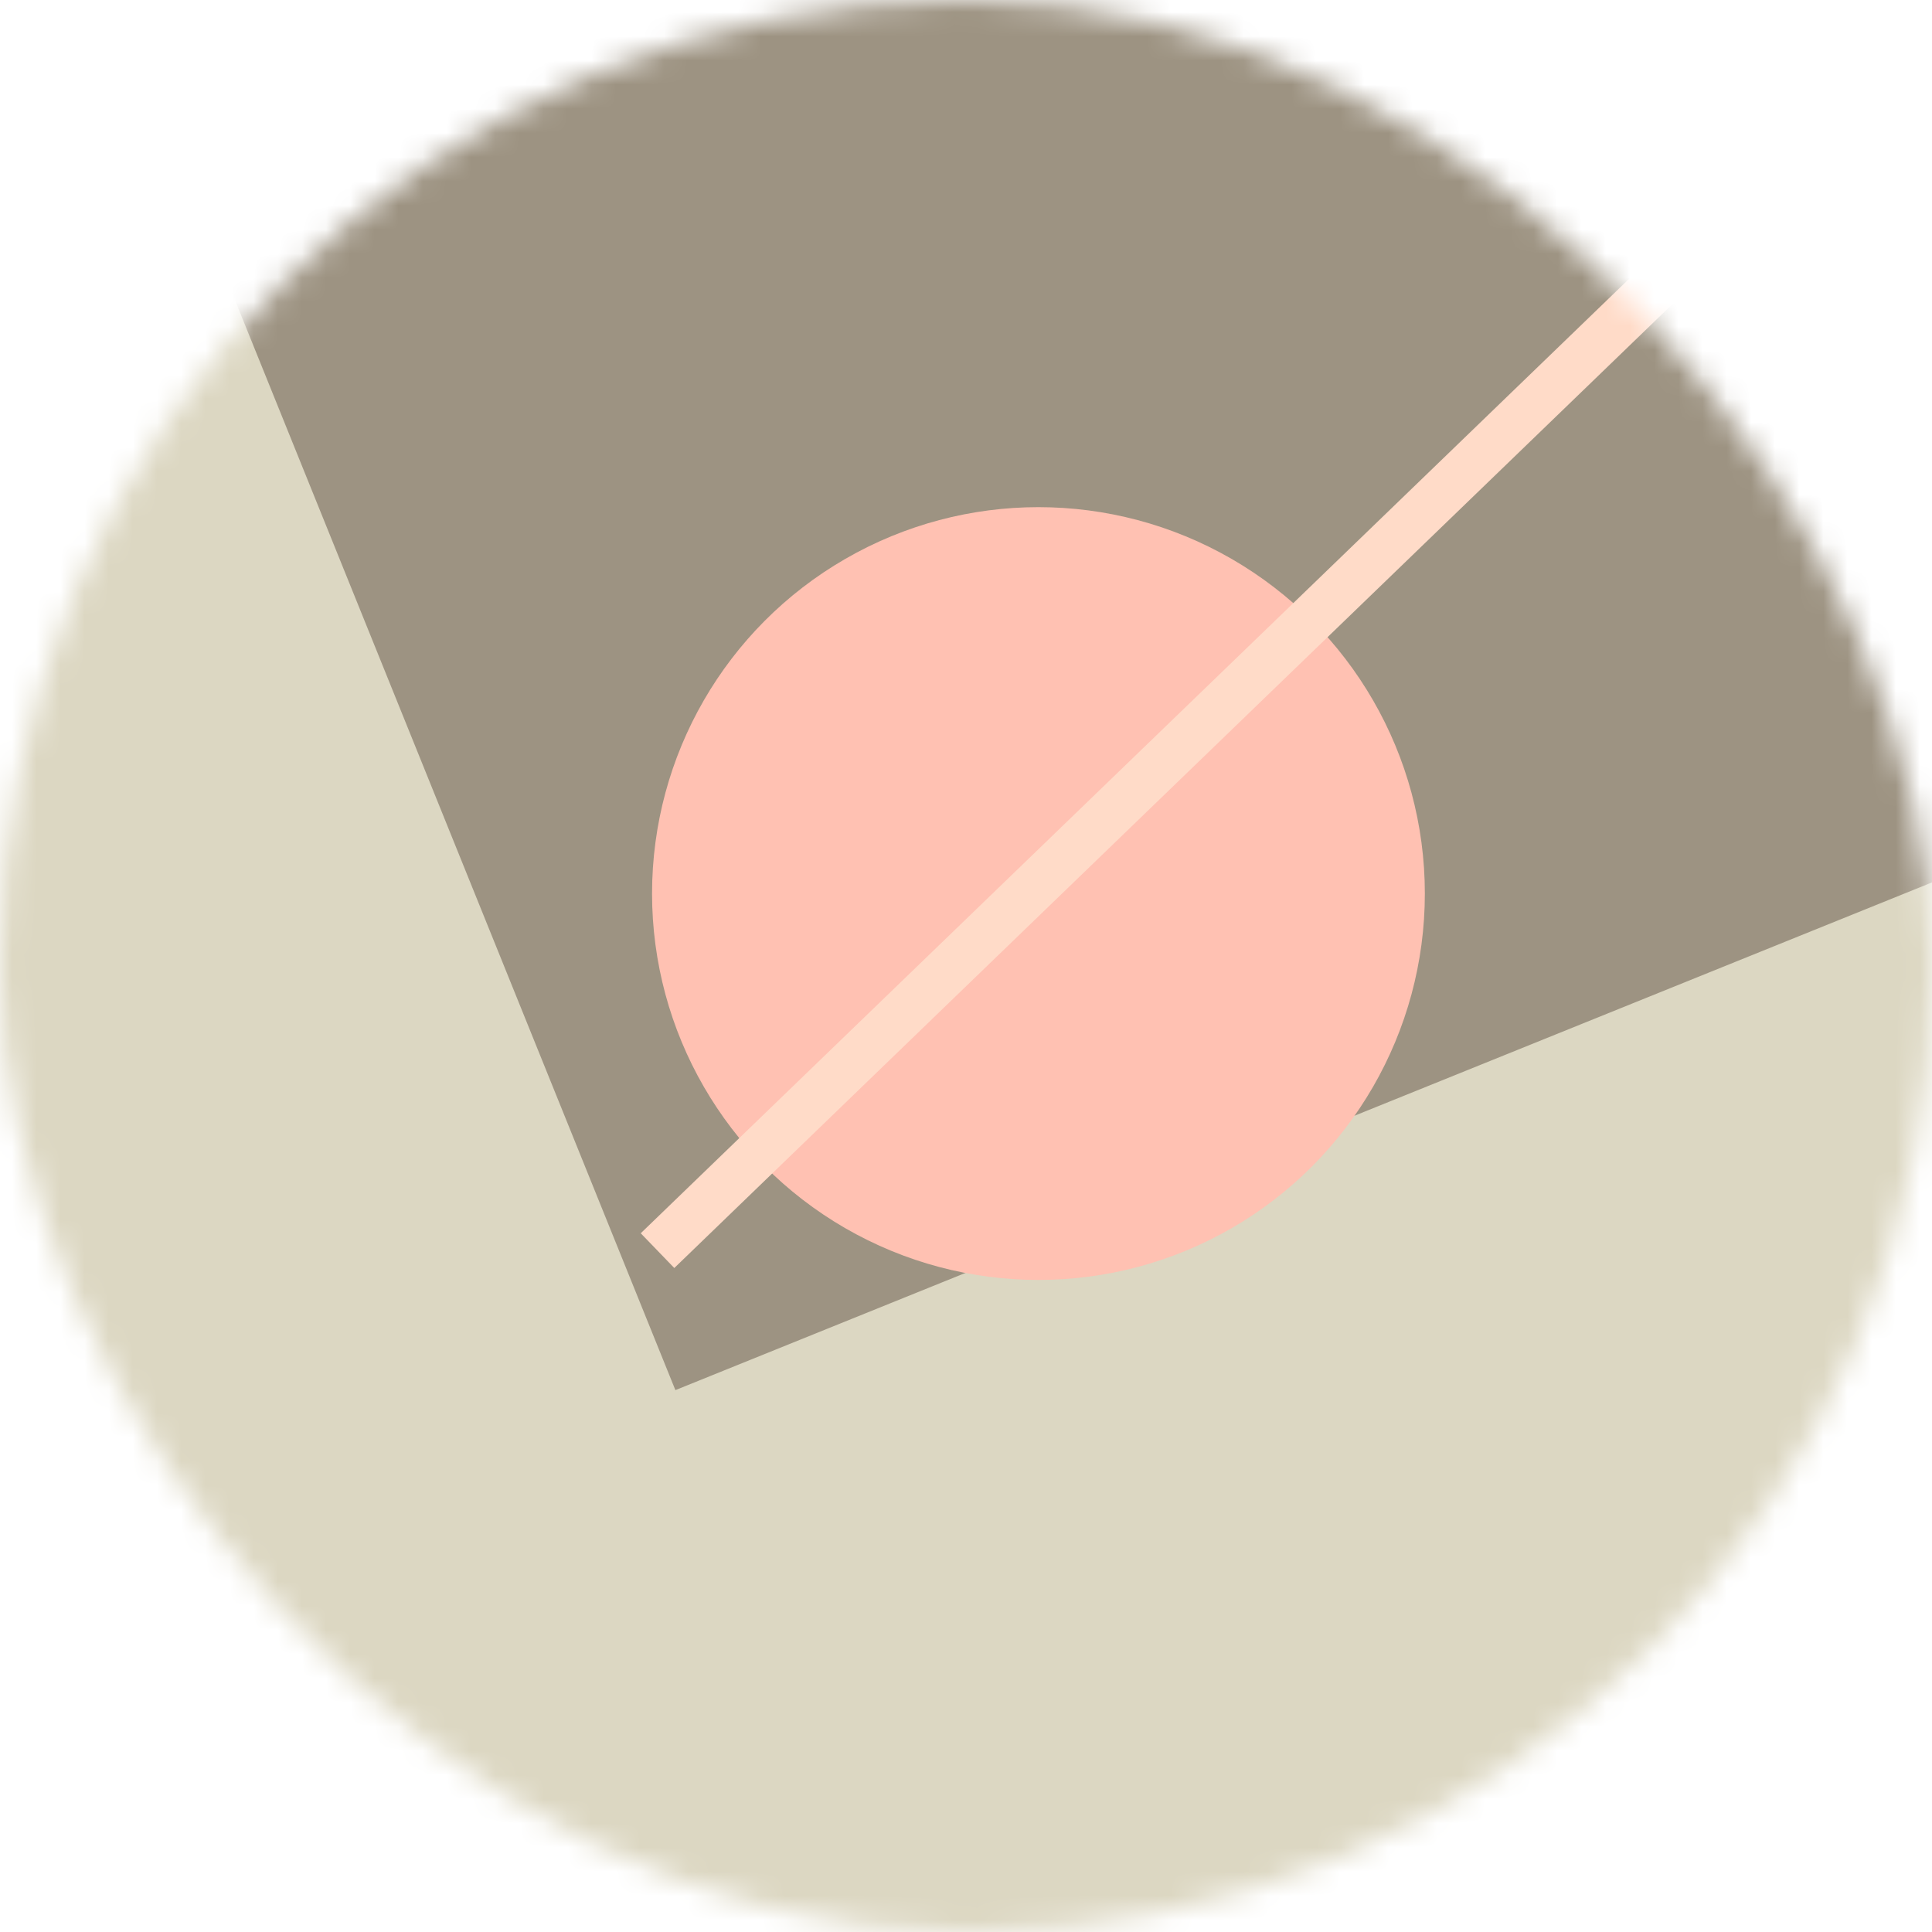 <svg viewBox="0 0 80 80" fill="none" role="img" xmlns="http://www.w3.org/2000/svg" width="120" height="120"><mask id="mask__bauhaus" maskUnits="userSpaceOnUse" x="0" y="0" width="80" height="80"><rect width="80" height="80" rx="160" fill="#FFFFFF"></rect></mask><g mask="url(#mask__bauhaus)"><rect width="80" height="80" fill="#DCD7C2"></rect><rect x="10" y="30" width="80" height="80" fill="#9D9382" transform="translate(-14 -14) rotate(248 40 40)"></rect><circle cx="40" cy="40" fill="#FFC1B2" r="16" transform="translate(3 -3)"></circle><line x1="0" y1="40" x2="80" y2="40" stroke-width="2" stroke="#FFDBC8" transform="translate(16 -16) rotate(136 40 40)"></line></g></svg>